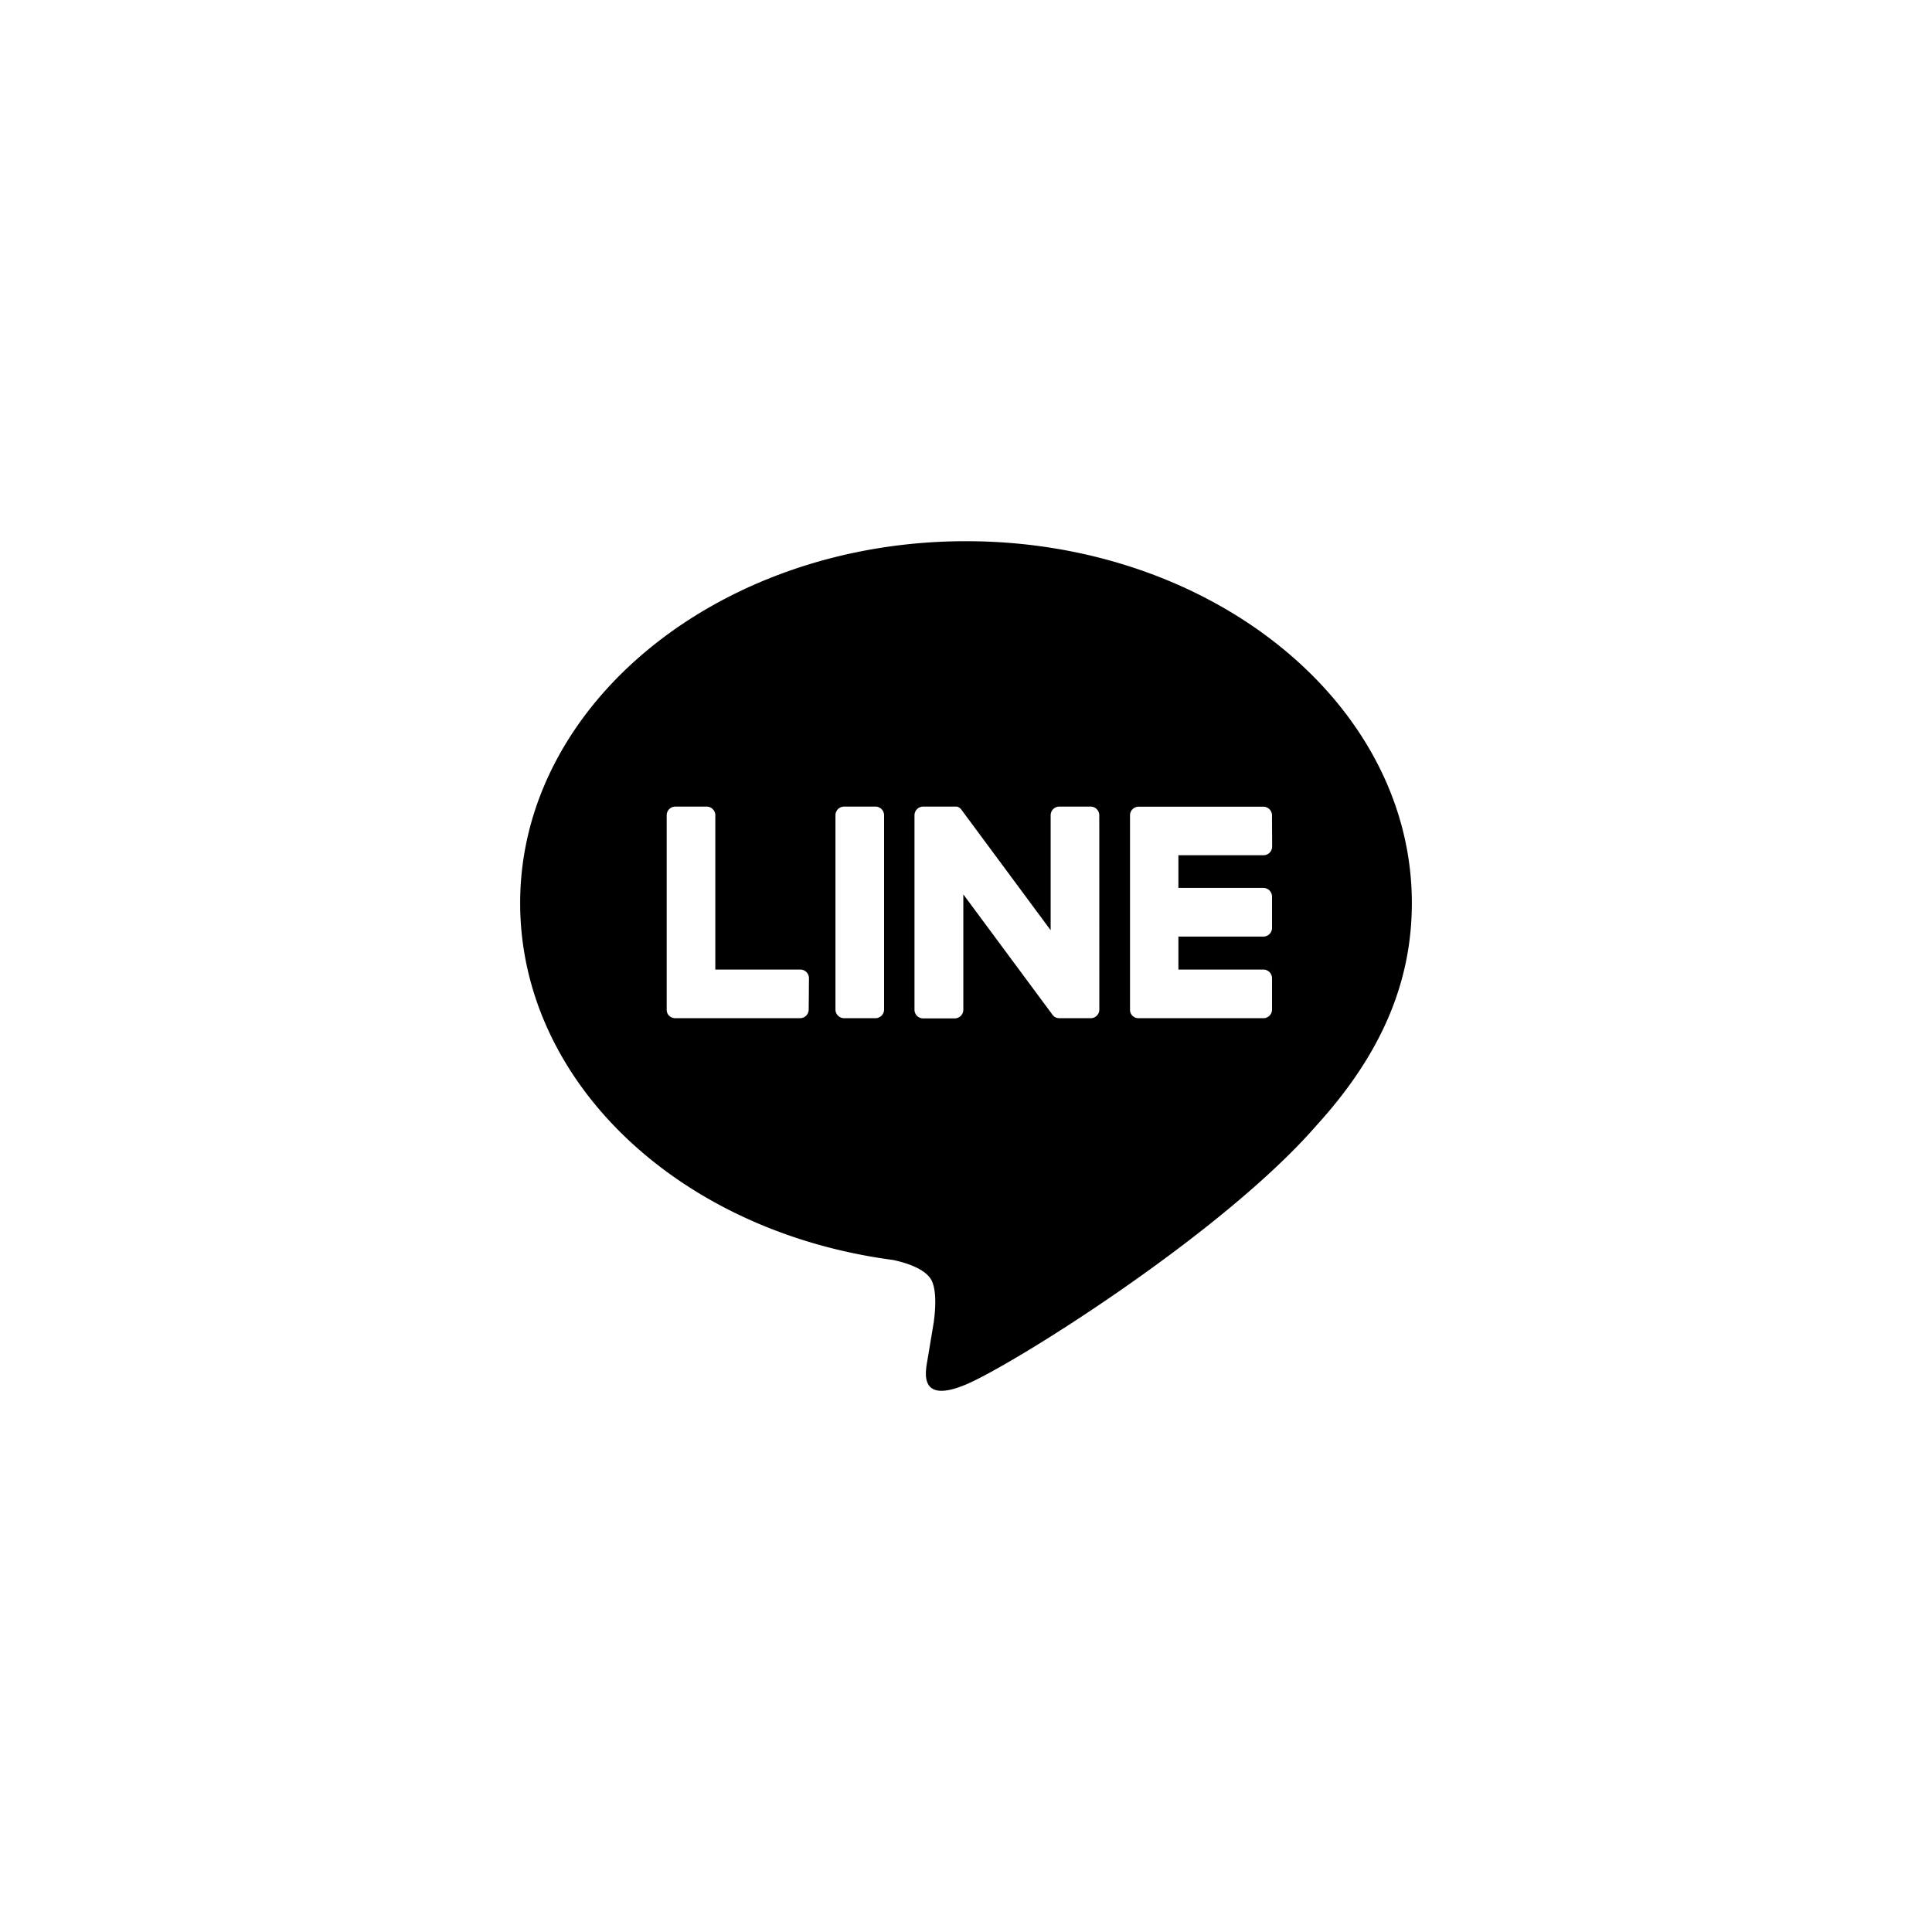 <svg id="圖層_1" data-name="圖層 1" xmlns="http://www.w3.org/2000/svg" xmlns:xlink="http://www.w3.org/1999/xlink" viewBox="0 0 650 650"><defs><style>.cls-1{fill:none;}.cls-2{clip-path:url(#clip-path);}</style><clipPath id="clip-path"><rect class="cls-1" width="650" height="650"/></clipPath></defs><title>工作區域 4</title><g class="cls-2"><path d="M475,303.8c0-67.12-67.29-121.72-150-121.72S175,236.68,175,303.8c0,60.18,53.36,110.57,125.45,120.1,4.88,1.05,11.53,3.22,13.21,7.4,1.51,3.79,1,9.73.49,13.56,0,0-1.76,10.58-2.14,12.84-.66,3.79-3,14.83,13,8.09s86.38-50.87,117.85-87.09h0C464.59,354.86,475,330.67,475,303.8ZM272.08,339.64a2.92,2.92,0,0,1-2.92,2.92h-42a2.89,2.89,0,0,1-2-.81l-.05,0,0,0a2.9,2.9,0,0,1-.81-2h0V274.29a2.92,2.92,0,0,1,2.92-2.92h10.52a2.92,2.92,0,0,1,2.92,2.92v51.9h28.59a2.93,2.93,0,0,1,2.92,2.93Zm25.36,0a2.92,2.92,0,0,1-2.92,2.92H284a2.92,2.92,0,0,1-2.92-2.92V274.29a2.92,2.92,0,0,1,2.92-2.92h10.52a2.92,2.92,0,0,1,2.92,2.92Zm72.42,0a2.91,2.91,0,0,1-2.92,2.92H356.42a3.08,3.08,0,0,1-.75-.1h0l-.2-.06-.09,0-.14-.06-.14-.06-.08-.05-.18-.11,0,0a2.81,2.81,0,0,1-.74-.72l-30-40.5v38.81a2.92,2.92,0,0,1-2.92,2.92H310.6a2.92,2.92,0,0,1-2.93-2.92V274.29a2.93,2.93,0,0,1,2.93-2.92h10.77l.15,0,.13,0,.16,0,.11,0,.17.06.09,0,.17.07.09.05a.83.83,0,0,1,.16.09l.09.05.15.1.08.06.15.13.06.05.17.18,0,0a3.4,3.4,0,0,1,.23.3l29.95,40.45V274.29a2.92,2.92,0,0,1,2.92-2.92h10.52a2.92,2.92,0,0,1,2.92,2.92ZM428,284.81a2.91,2.91,0,0,1-2.91,2.92H396.46v11h28.59a2.92,2.92,0,0,1,2.91,2.93v10.52a2.91,2.91,0,0,1-2.91,2.92H396.46V326.2h28.59a2.91,2.91,0,0,1,2.91,2.92v10.52a2.91,2.91,0,0,1-2.91,2.92H383a2.9,2.9,0,0,1-2-.82l0,0,0,0a2.91,2.91,0,0,1-.82-2h0V274.29h0a2.89,2.89,0,0,1,.81-2l.05-.06,0,0a2.91,2.91,0,0,1,2-.82h42a2.91,2.91,0,0,1,2.91,2.92Z"/></g></svg>